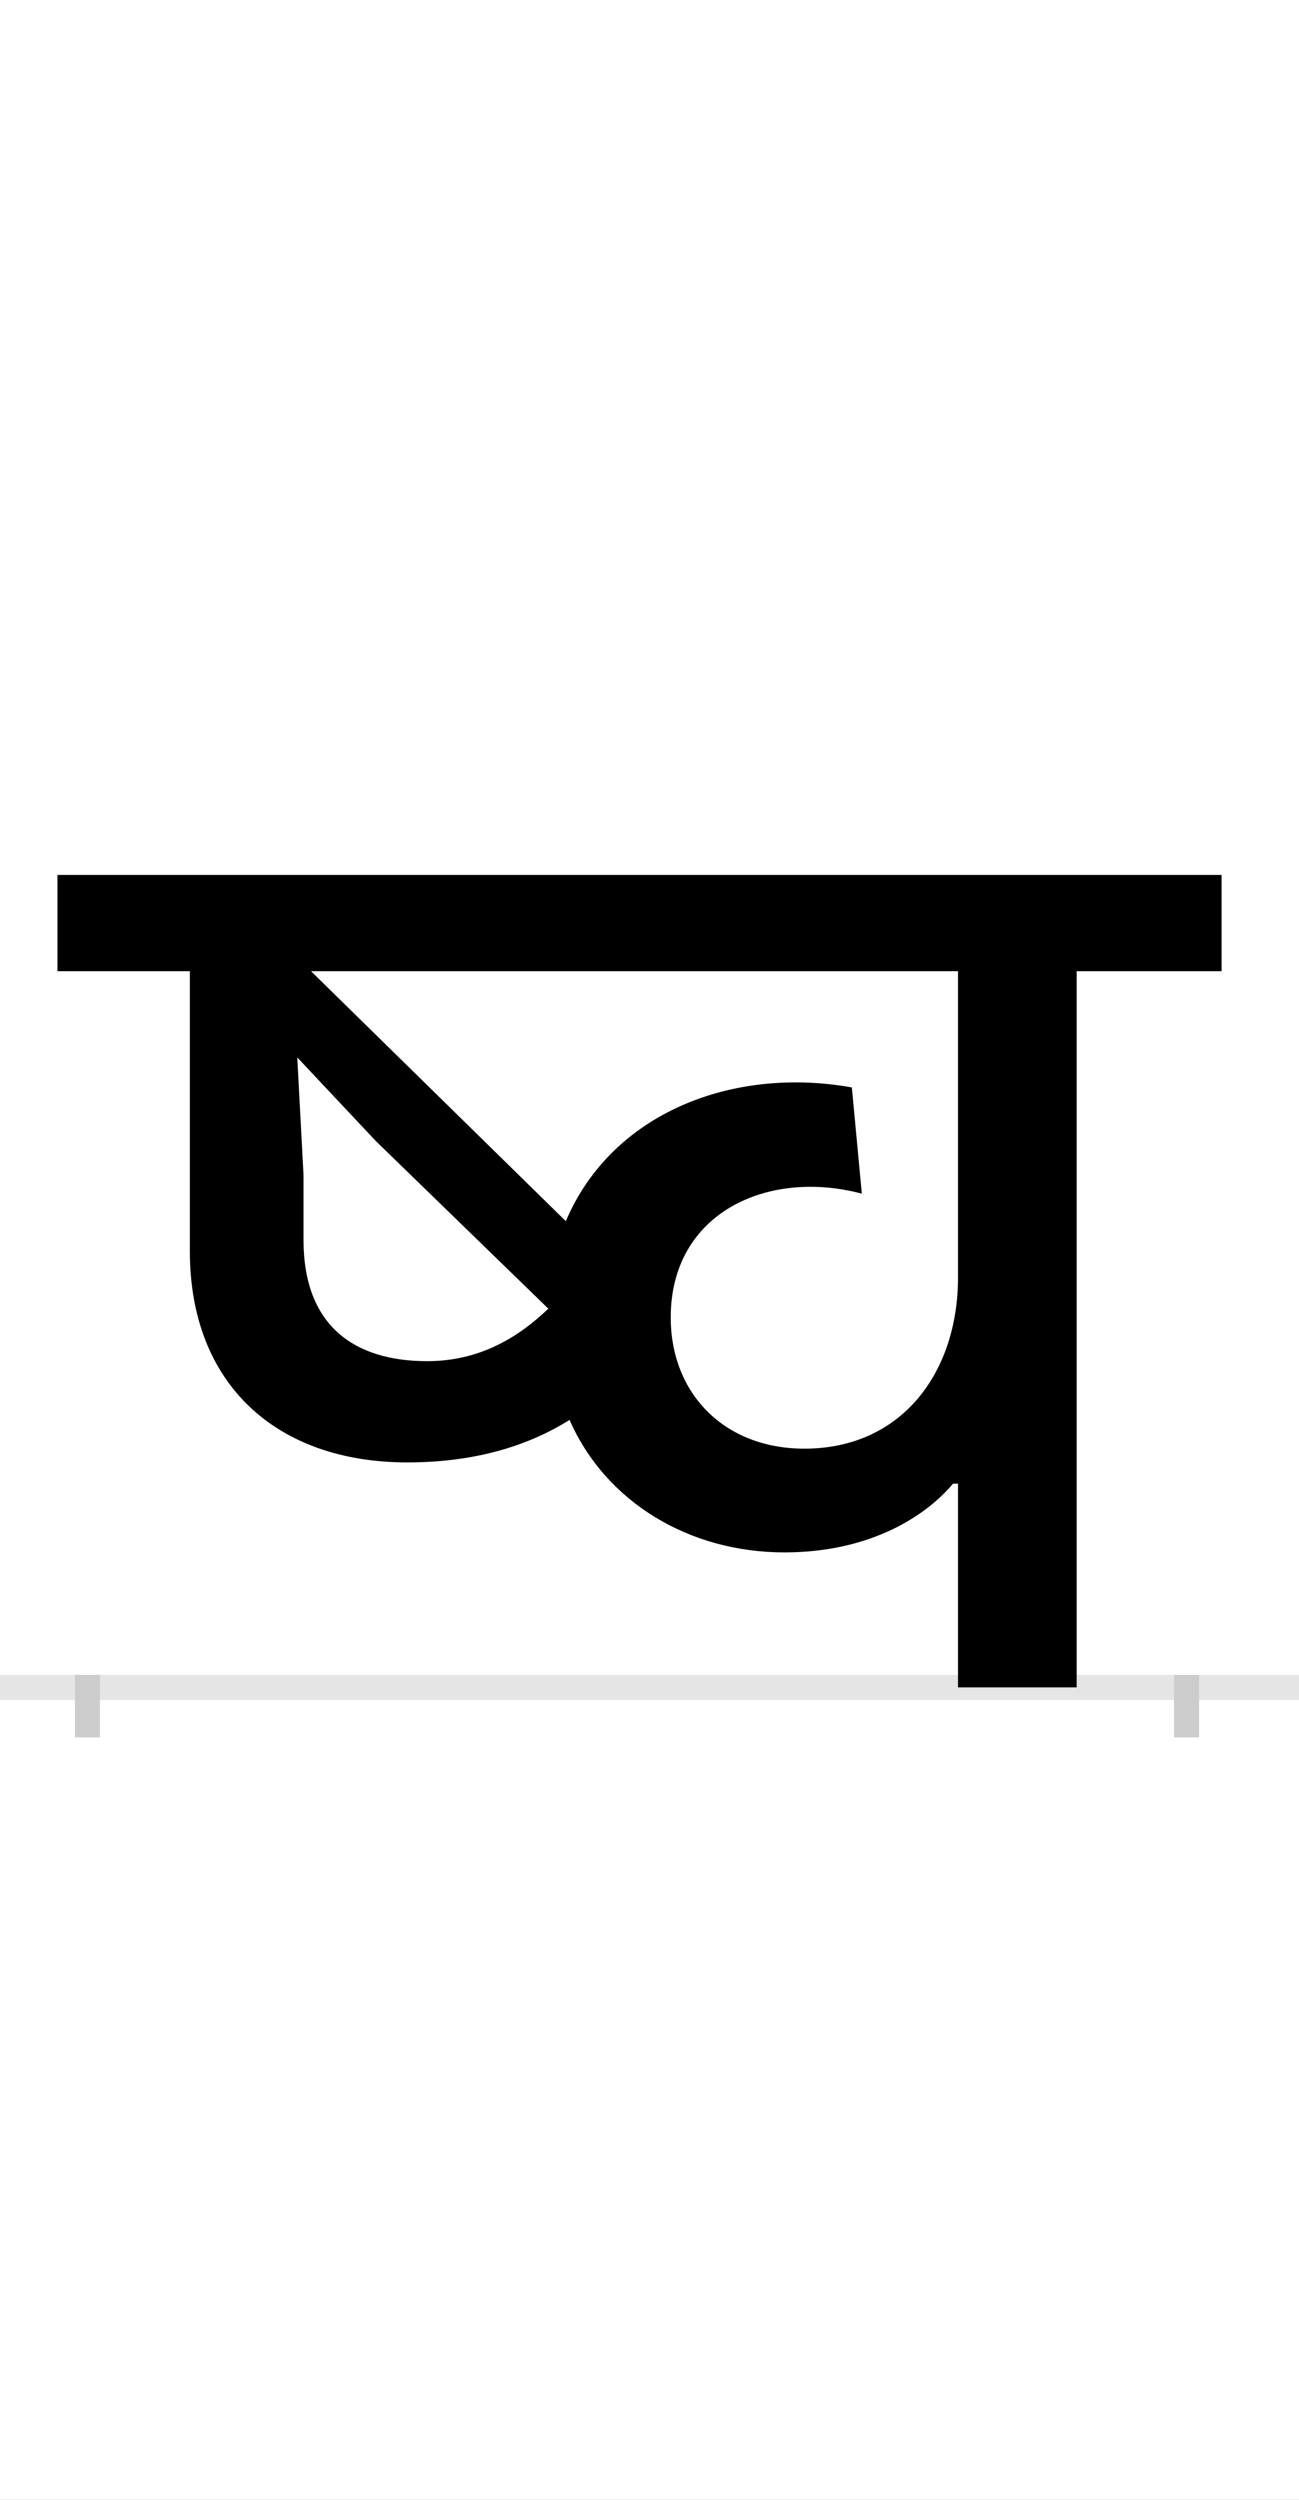 <?xml version="1.0" encoding="UTF-8"?>
<svg height="200.0" version="1.1" width="104.0" xmlns="http://www.w3.org/2000/svg" xmlns:xlink="http://www.w3.org/1999/xlink">
 <rect width="100%" height="100%" fill="#808080" stroke="none"/>
 <path d="M0,0 l104,0 l0,200 l-104,0 Z M0,0" fill="rgb(255,255,255)" transform="matrix(1,0,0,-1,0.0,200.0)"/>
 <path d="M0,0 l104,0" fill="none" stroke="rgb(229,229,229)" stroke-width="2" transform="matrix(1,0,0,-1,0.0,135.0)"/>
 <path d="M0,1 l0,-5" fill="none" stroke="rgb(204,204,204)" stroke-width="2" transform="matrix(1,0,0,-1,7.0,135.0)"/>
 <path d="M0,1 l0,-5" fill="none" stroke="rgb(204,204,204)" stroke-width="2" transform="matrix(1,0,0,-1,95.0,135.0)"/>
 <path d="M256,180 c56,0,98,14,130,34 c29,-66,96,-106,172,-106 c71,0,115,31,135,55 l4,0 l0,-163 l95,0 l0,573 l116,0 l0,77 l-932,0 l0,-77 l106,0 l0,-224 c0,-107,70,-169,174,-169 Z M574,191 c-64,0,-107,44,-107,105 c0,84,78,119,153,99 l-8,85 c-95,17,-192,-20,-229,-107 l-204,200 l518,0 l0,-245 c0,-76,-45,-137,-123,-137 Z M272,261 c-58,0,-99,28,-99,97 l0,52 l-5,94 l63,-67 l138,-134 c-24,-23,-55,-42,-97,-42 Z M272,261" fill="rgb(0,0,0)" transform="matrix(0.1,0.0,0.0,-0.1,7.0,135.0)"/>
</svg>